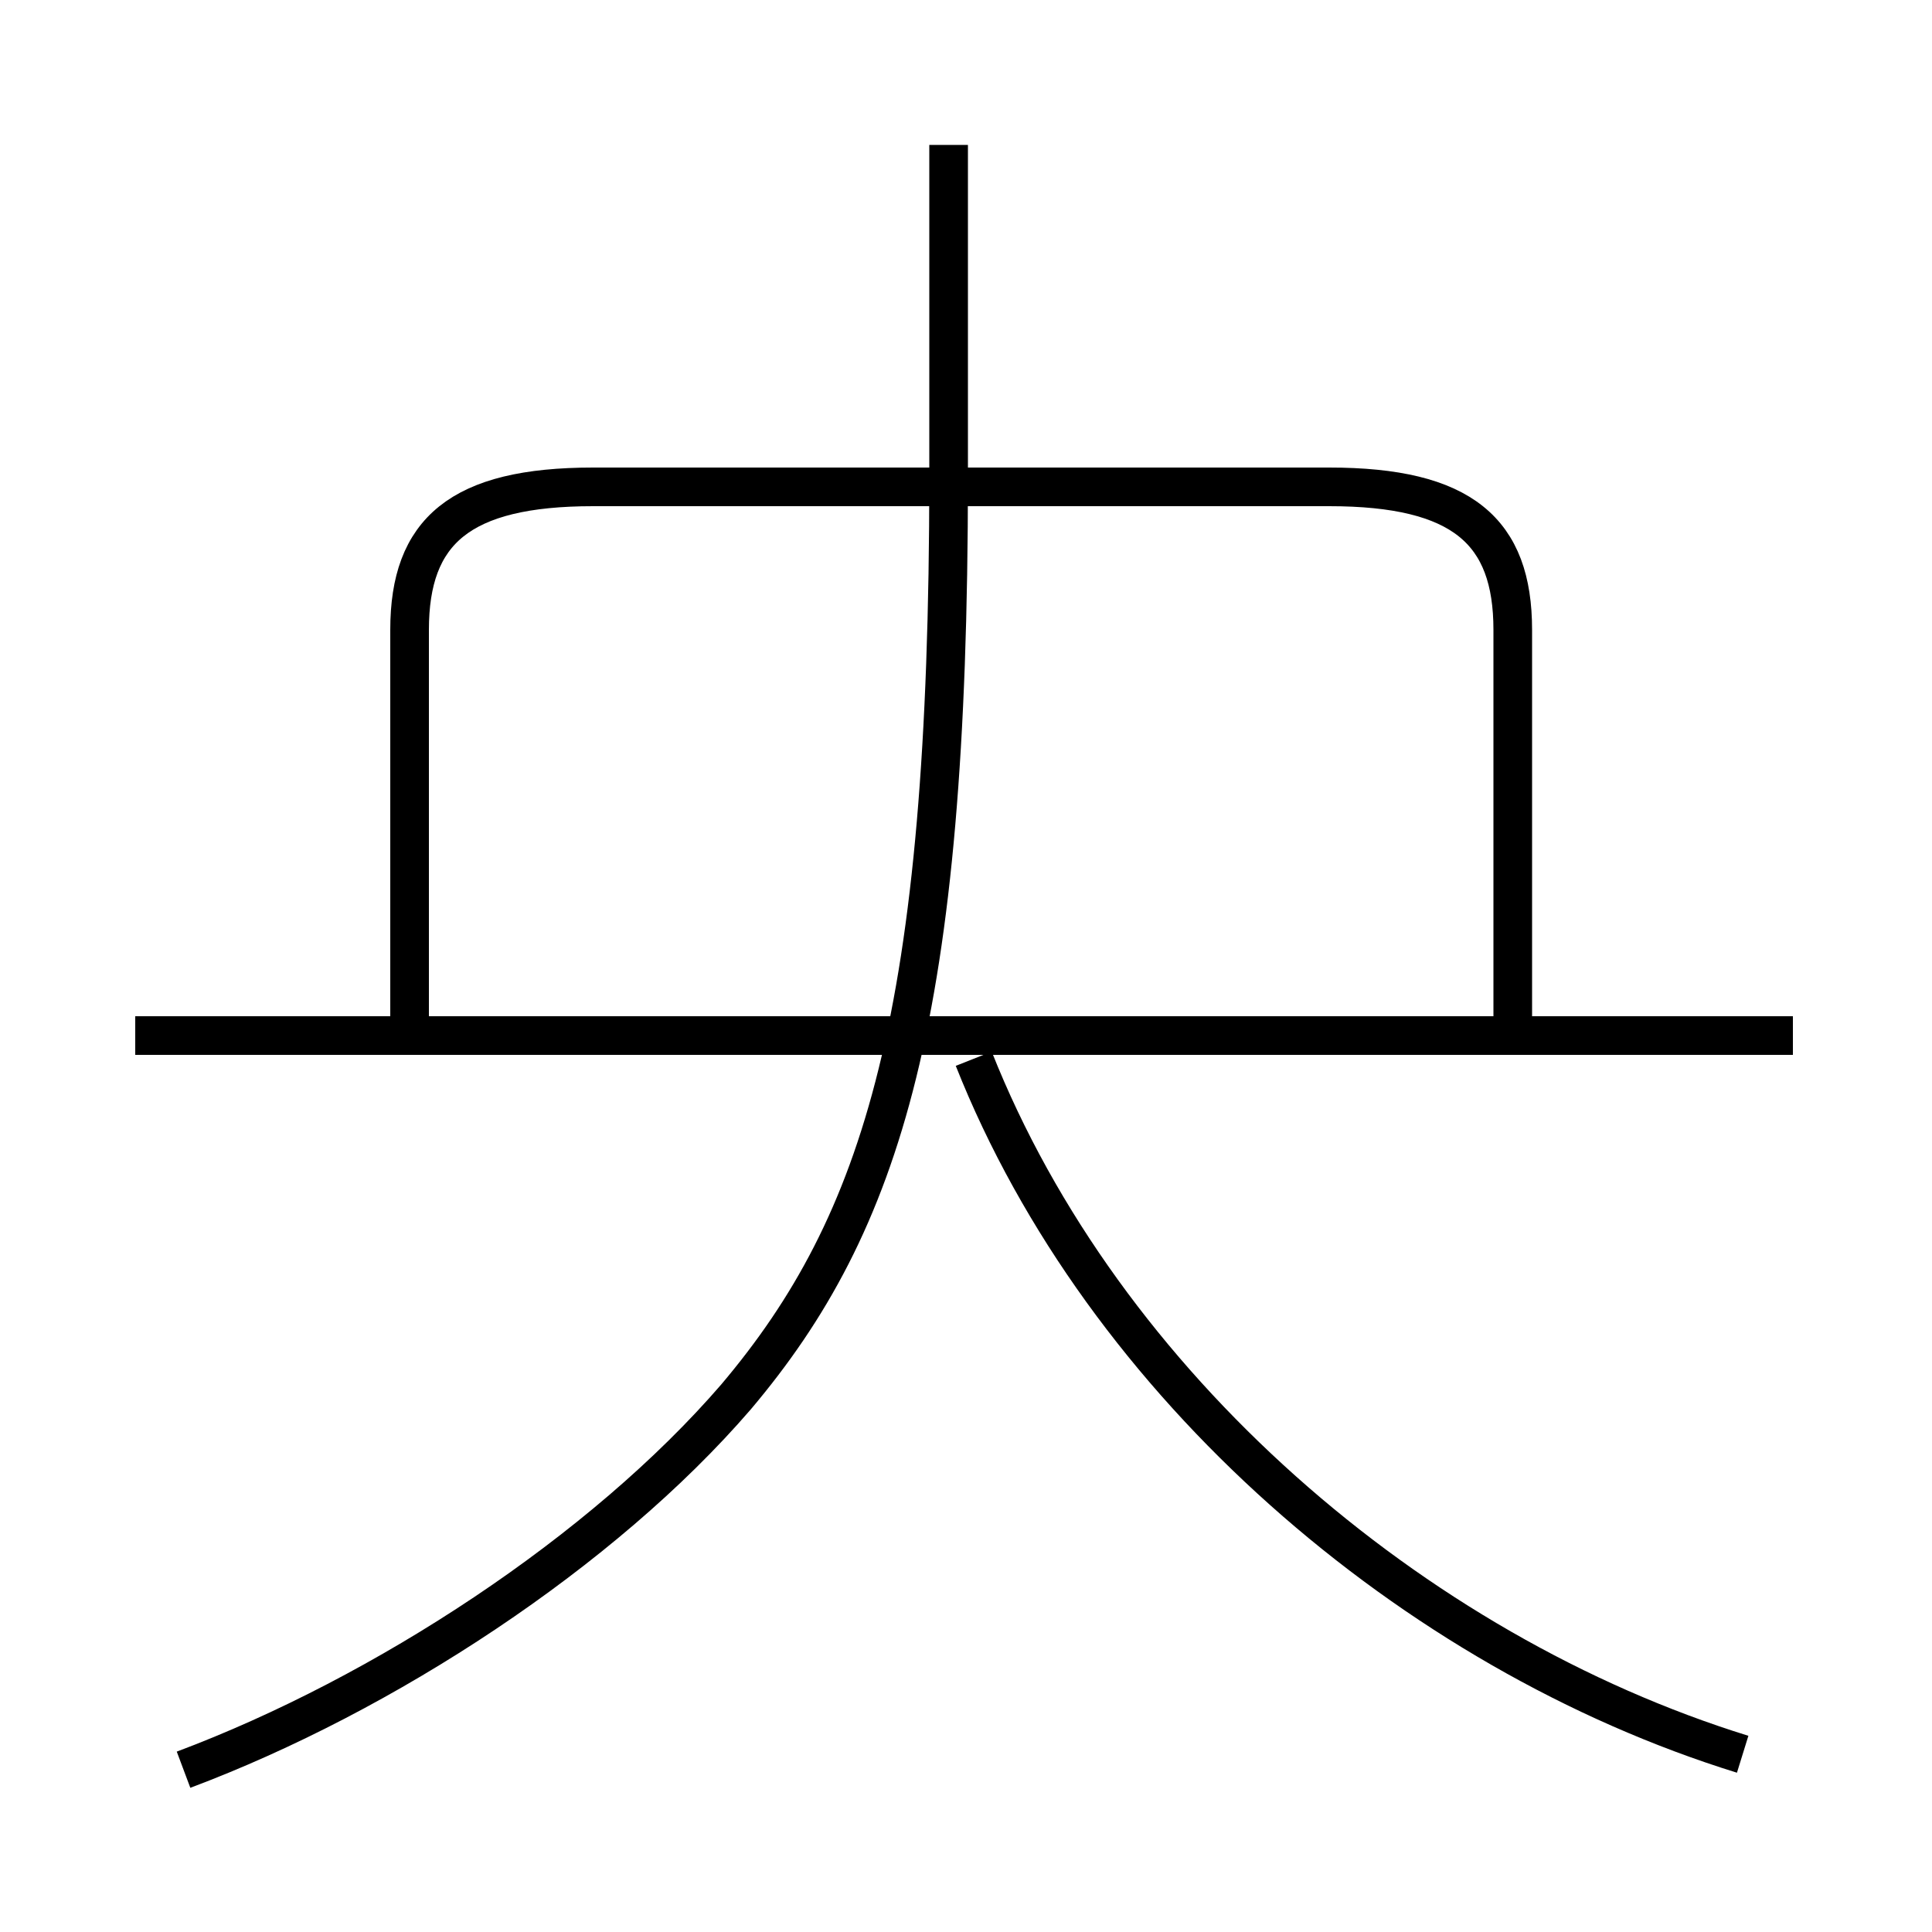 <?xml version='1.0' encoding='utf8'?>
<svg viewBox="0.0 -6.0 50.0 50.0" version="1.1" xmlns="http://www.w3.org/2000/svg">
<rect x="0.0" y="-6.0" width="50.0" height="50.0" fill="#808080" stroke="none"/>
<rect x="-1000" y="-1000" width="2000" height="2000" stroke="white" fill="white"/>
<g style="fill:white;stroke:#000000;  stroke-width:1">
<path d="M 4.75 1.8 C 9.95 -0.15 15.6 -3.85 19.05 -7.85 C 22.85 -12.35 24.55 -17.75 24.55 -31.65 L 24.55 -40.25 M 46.4 -17.2 L 3.5 -17.2 M 45.1 1.4 C 36.55 -1.25 28.55 -8.15 25.2 -16.6 M 39.15 -17.4 L 39.15 -27.7 C 39.15 -30.25 37.85 -31.4 34.4 -31.4 L 15.35 -31.4 C 11.9 -31.4 10.6 -30.25 10.6 -27.7 L 10.6 -17.4" transform="translate(0.0 38.0)" />
</g>
</svg>